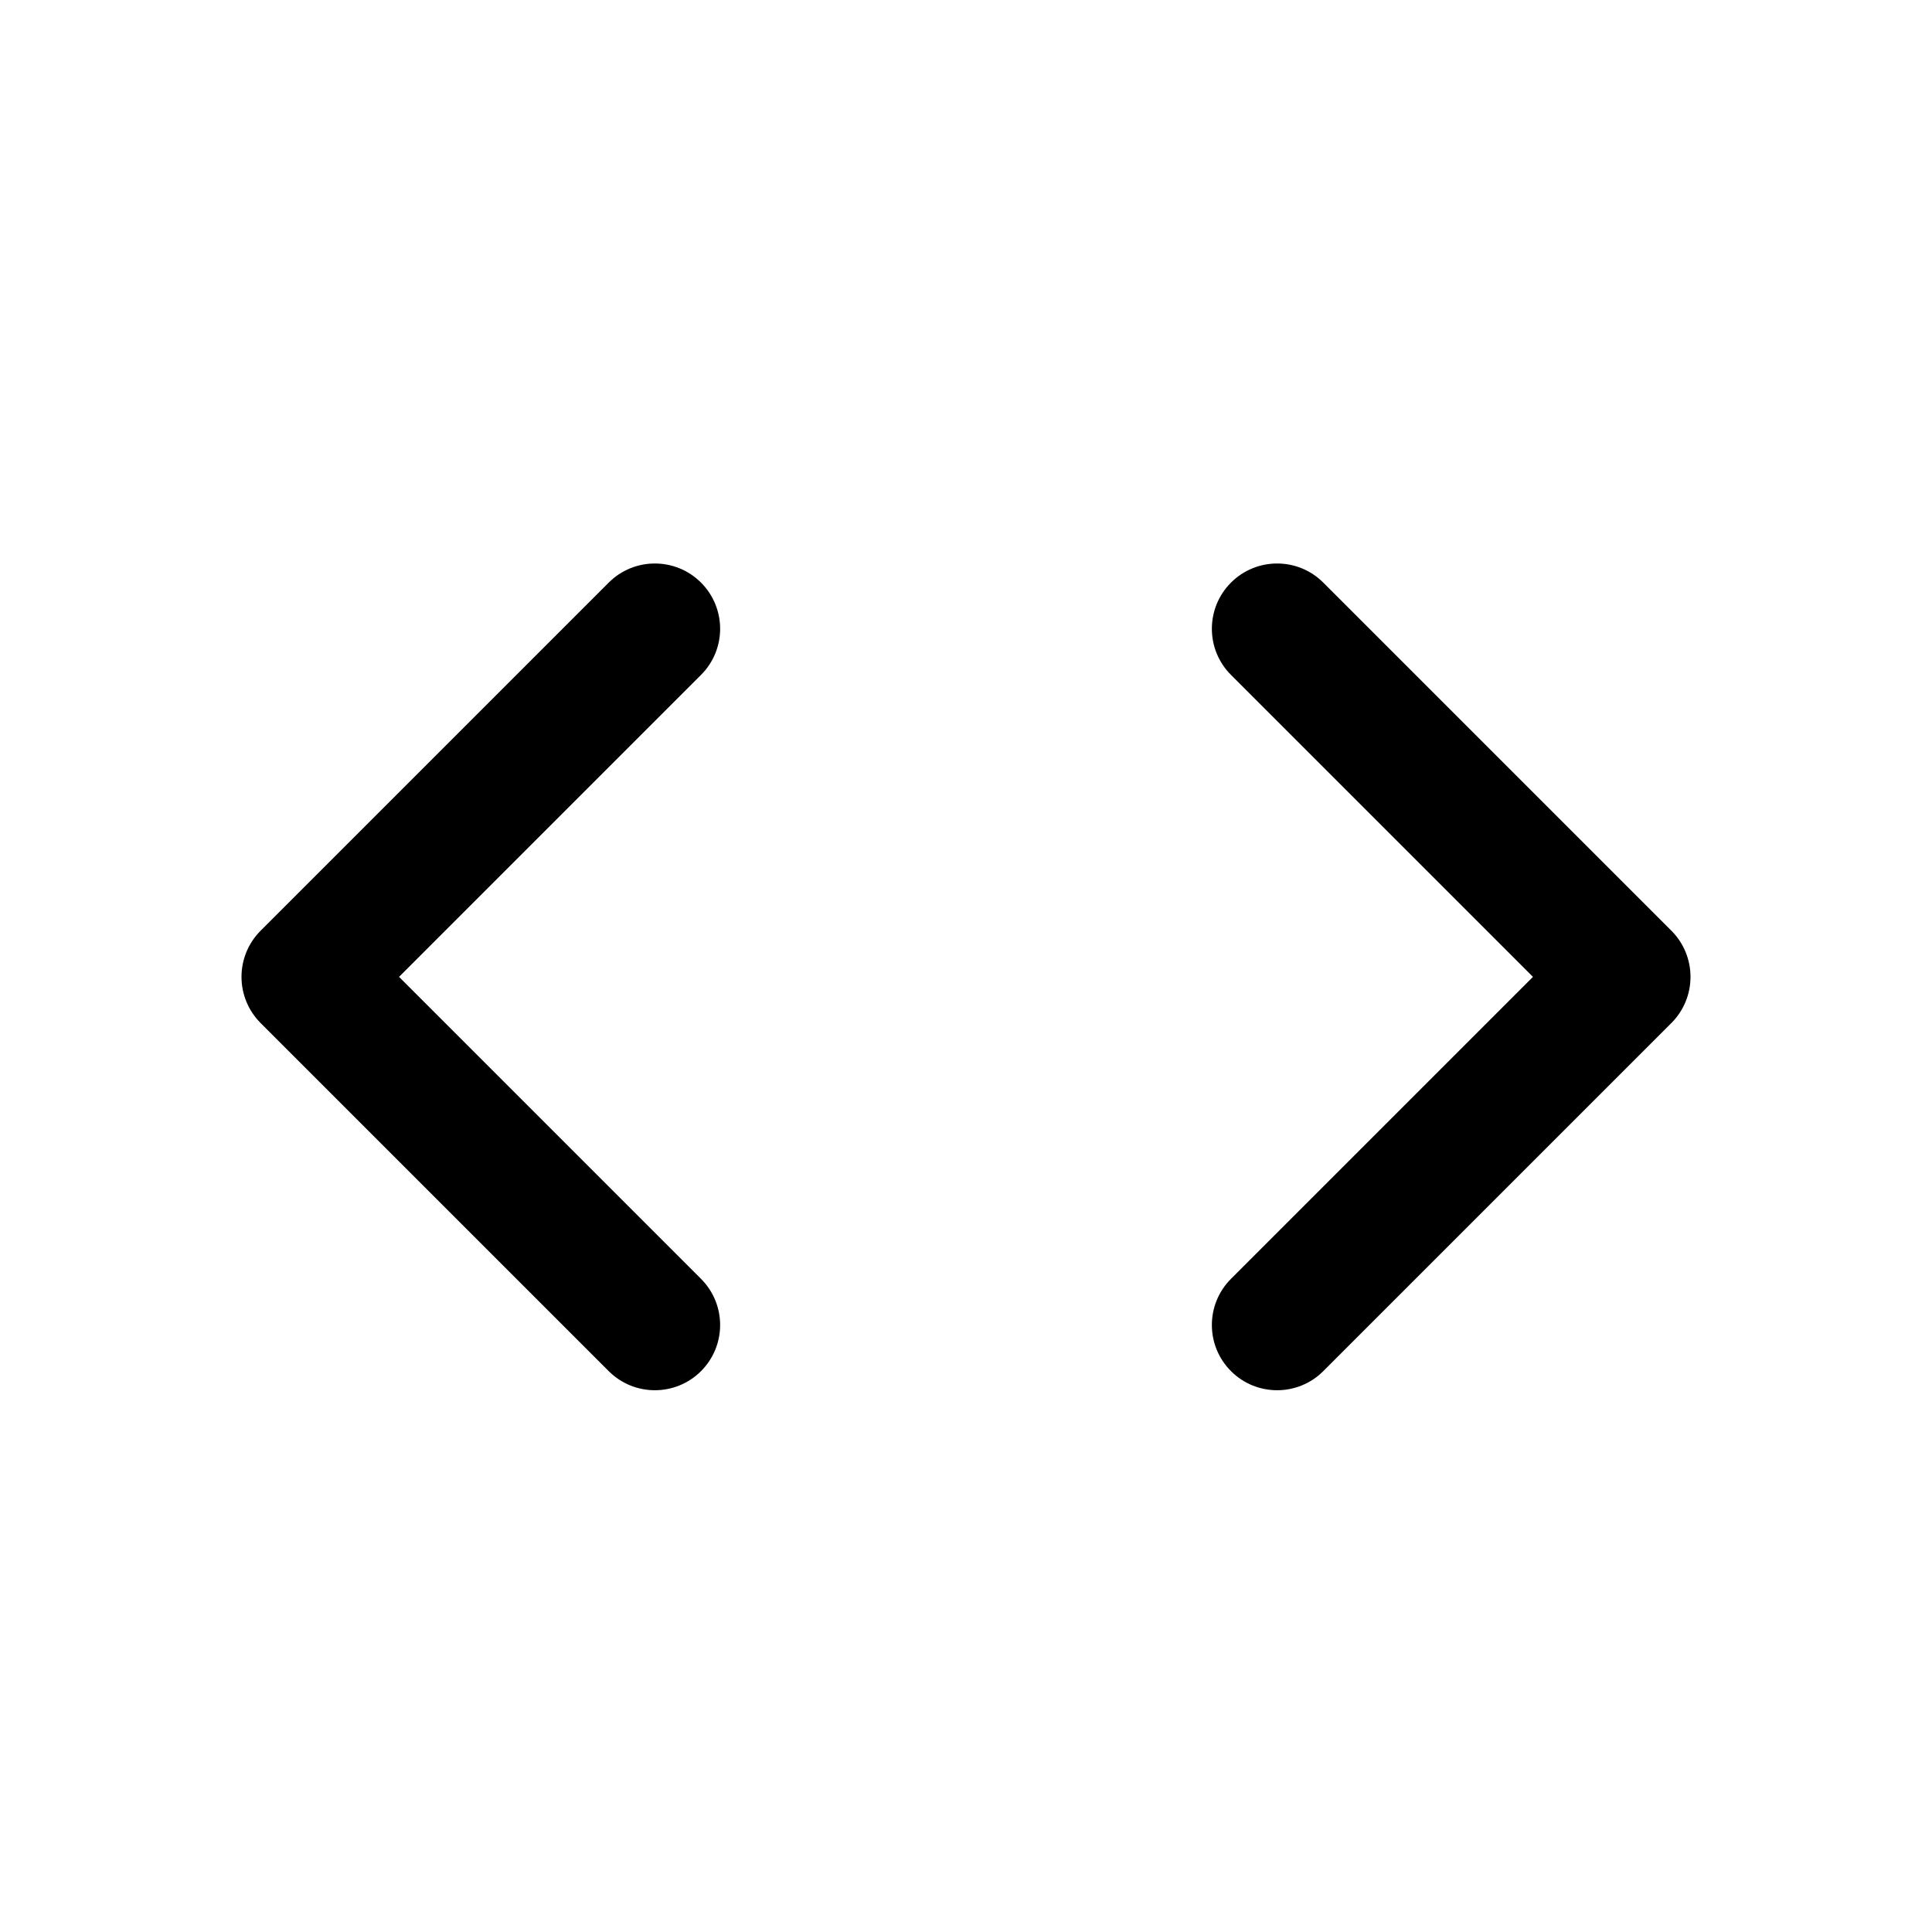 <svg width="24" height="24" viewBox="0 0 24 24" xmlns="http://www.w3.org/2000/svg">
<path fill-rule="evenodd" clip-rule="evenodd" d="M3.237 11.562C3.085 11.714 3 11.92 3 12.135C3 12.35 3.085 12.556 3.237 12.708L7.562 17.033C7.878 17.349 8.392 17.349 8.708 17.033C9.025 16.716 9.025 16.203 8.708 15.886L4.957 12.135L8.708 8.384C9.025 8.068 9.025 7.554 8.708 7.237C8.392 6.921 7.878 6.921 7.562 7.237L3.237 11.562ZM20.763 11.562C20.915 11.714 21 11.92 21 12.135C21 12.35 20.915 12.556 20.763 12.708L16.438 17.033C16.122 17.349 15.608 17.349 15.292 17.033C14.975 16.716 14.975 16.203 15.292 15.886L19.043 12.135L15.292 8.384C14.975 8.068 14.975 7.554 15.292 7.237C15.608 6.921 16.122 6.921 16.438 7.237L20.763 11.562Z"/>
</svg>

